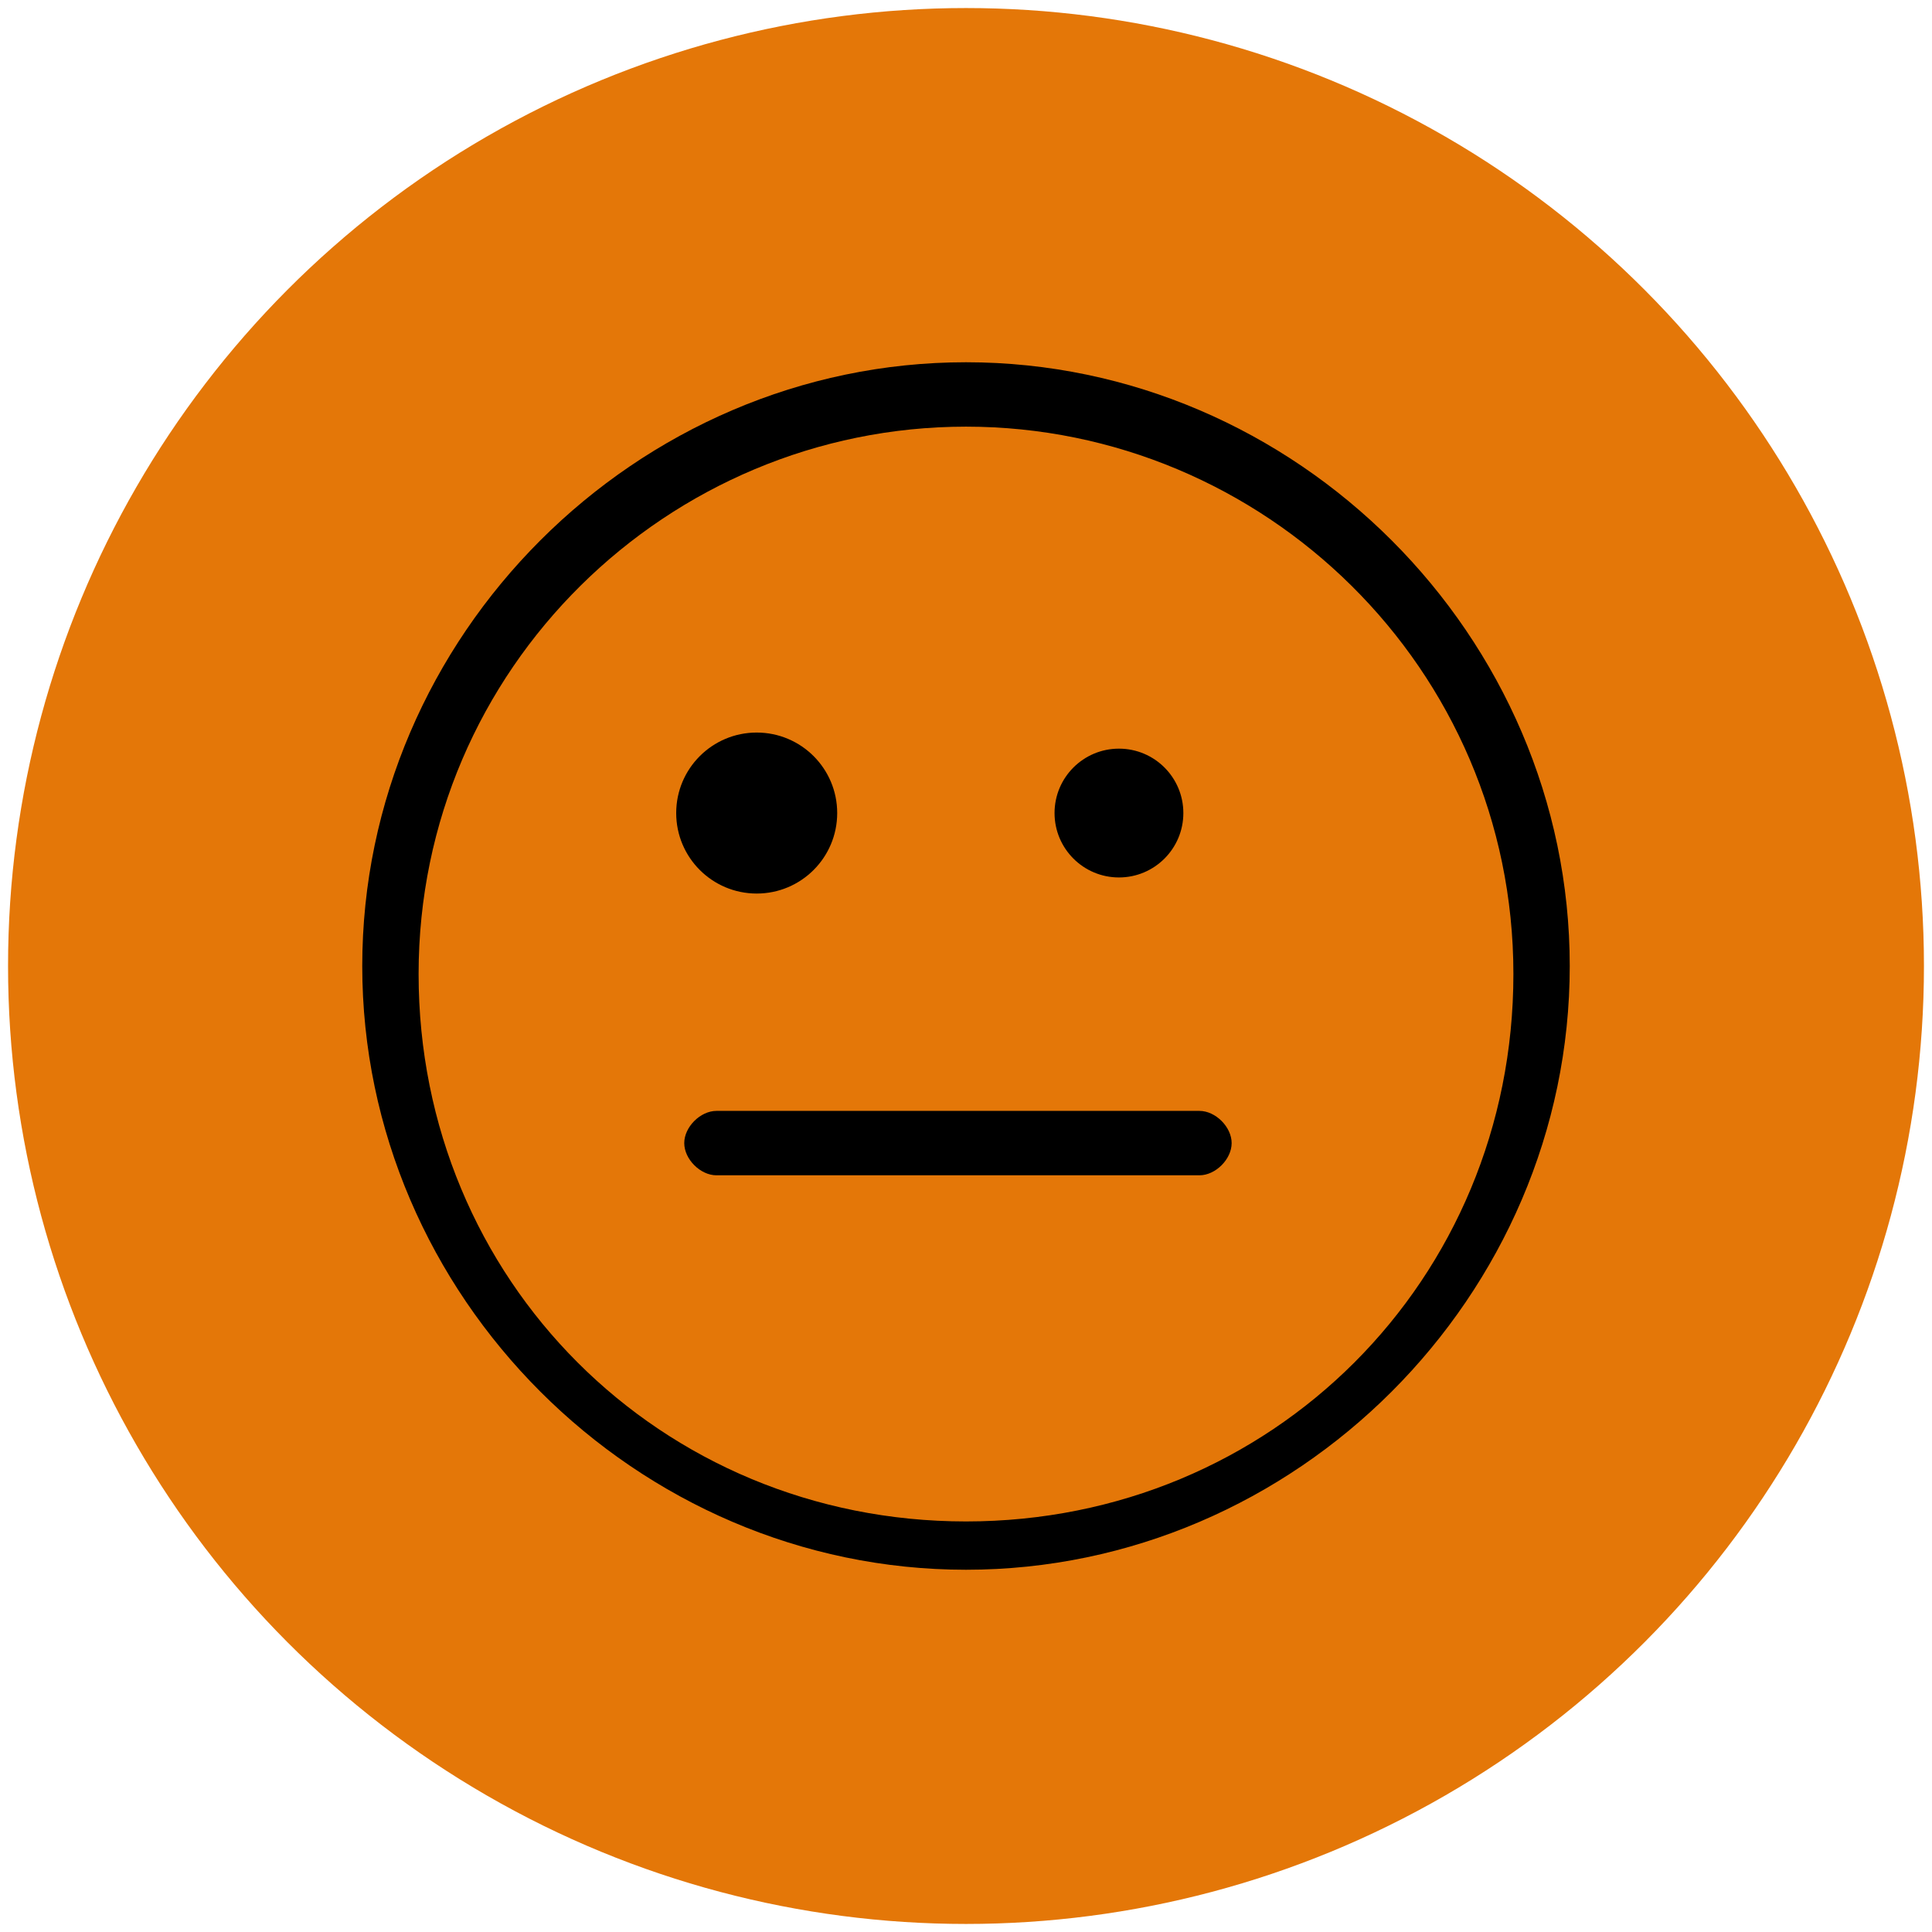 <?xml version="1.0" encoding="utf-8"?>
<!-- Generator: Adobe Illustrator 23.0.1, SVG Export Plug-In . SVG Version: 6.00 Build 0)  -->
<svg version="1.1" id="Livello_1" xmlns="http://www.w3.org/2000/svg" xmlns:xlink="http://www.w3.org/1999/xlink" x="0px" y="0px"
	 viewBox="0 0 24 24" style="enable-background:new 0 0 24 24;" xml:space="preserve">
<style type="text/css">
	.st0{fill:#E47708;}
</style>
<g>
	<circle class="st0" cx="12" cy="12" r="11.9"/>
	<g>
		<g>
			<g>
				<path d="M12,19.5c-4.1,0-7.5-3.4-7.5-7.5S7.9,4.5,12,4.5s7.5,3.4,7.5,7.5S16.1,19.5,12,19.5z M12,5.3c-3.7,0-6.8,3-6.8,6.8
					s3,6.8,6.8,6.8s6.8-3,6.8-6.8S15.7,5.3,12,5.3z"/>
			</g>
		</g>
		<g>
			<g>
				<circle cx="9.4" cy="10.1" r="1"/>
			</g>
		</g>
		<g>
			<g>
				<circle cx="13.9" cy="10.1" r="0.8"/>
			</g>
		</g>
		<g>
			<g>
				<path d="M14.9,14.6h-6c-0.2,0-0.4-0.2-0.4-0.4c0-0.2,0.2-0.4,0.4-0.4h6c0.2,0,0.4,0.2,0.4,0.4C15.3,14.4,15.1,14.6,14.9,14.6z"
					/>
			</g>
		</g>
	</g>
</g>
</svg>
